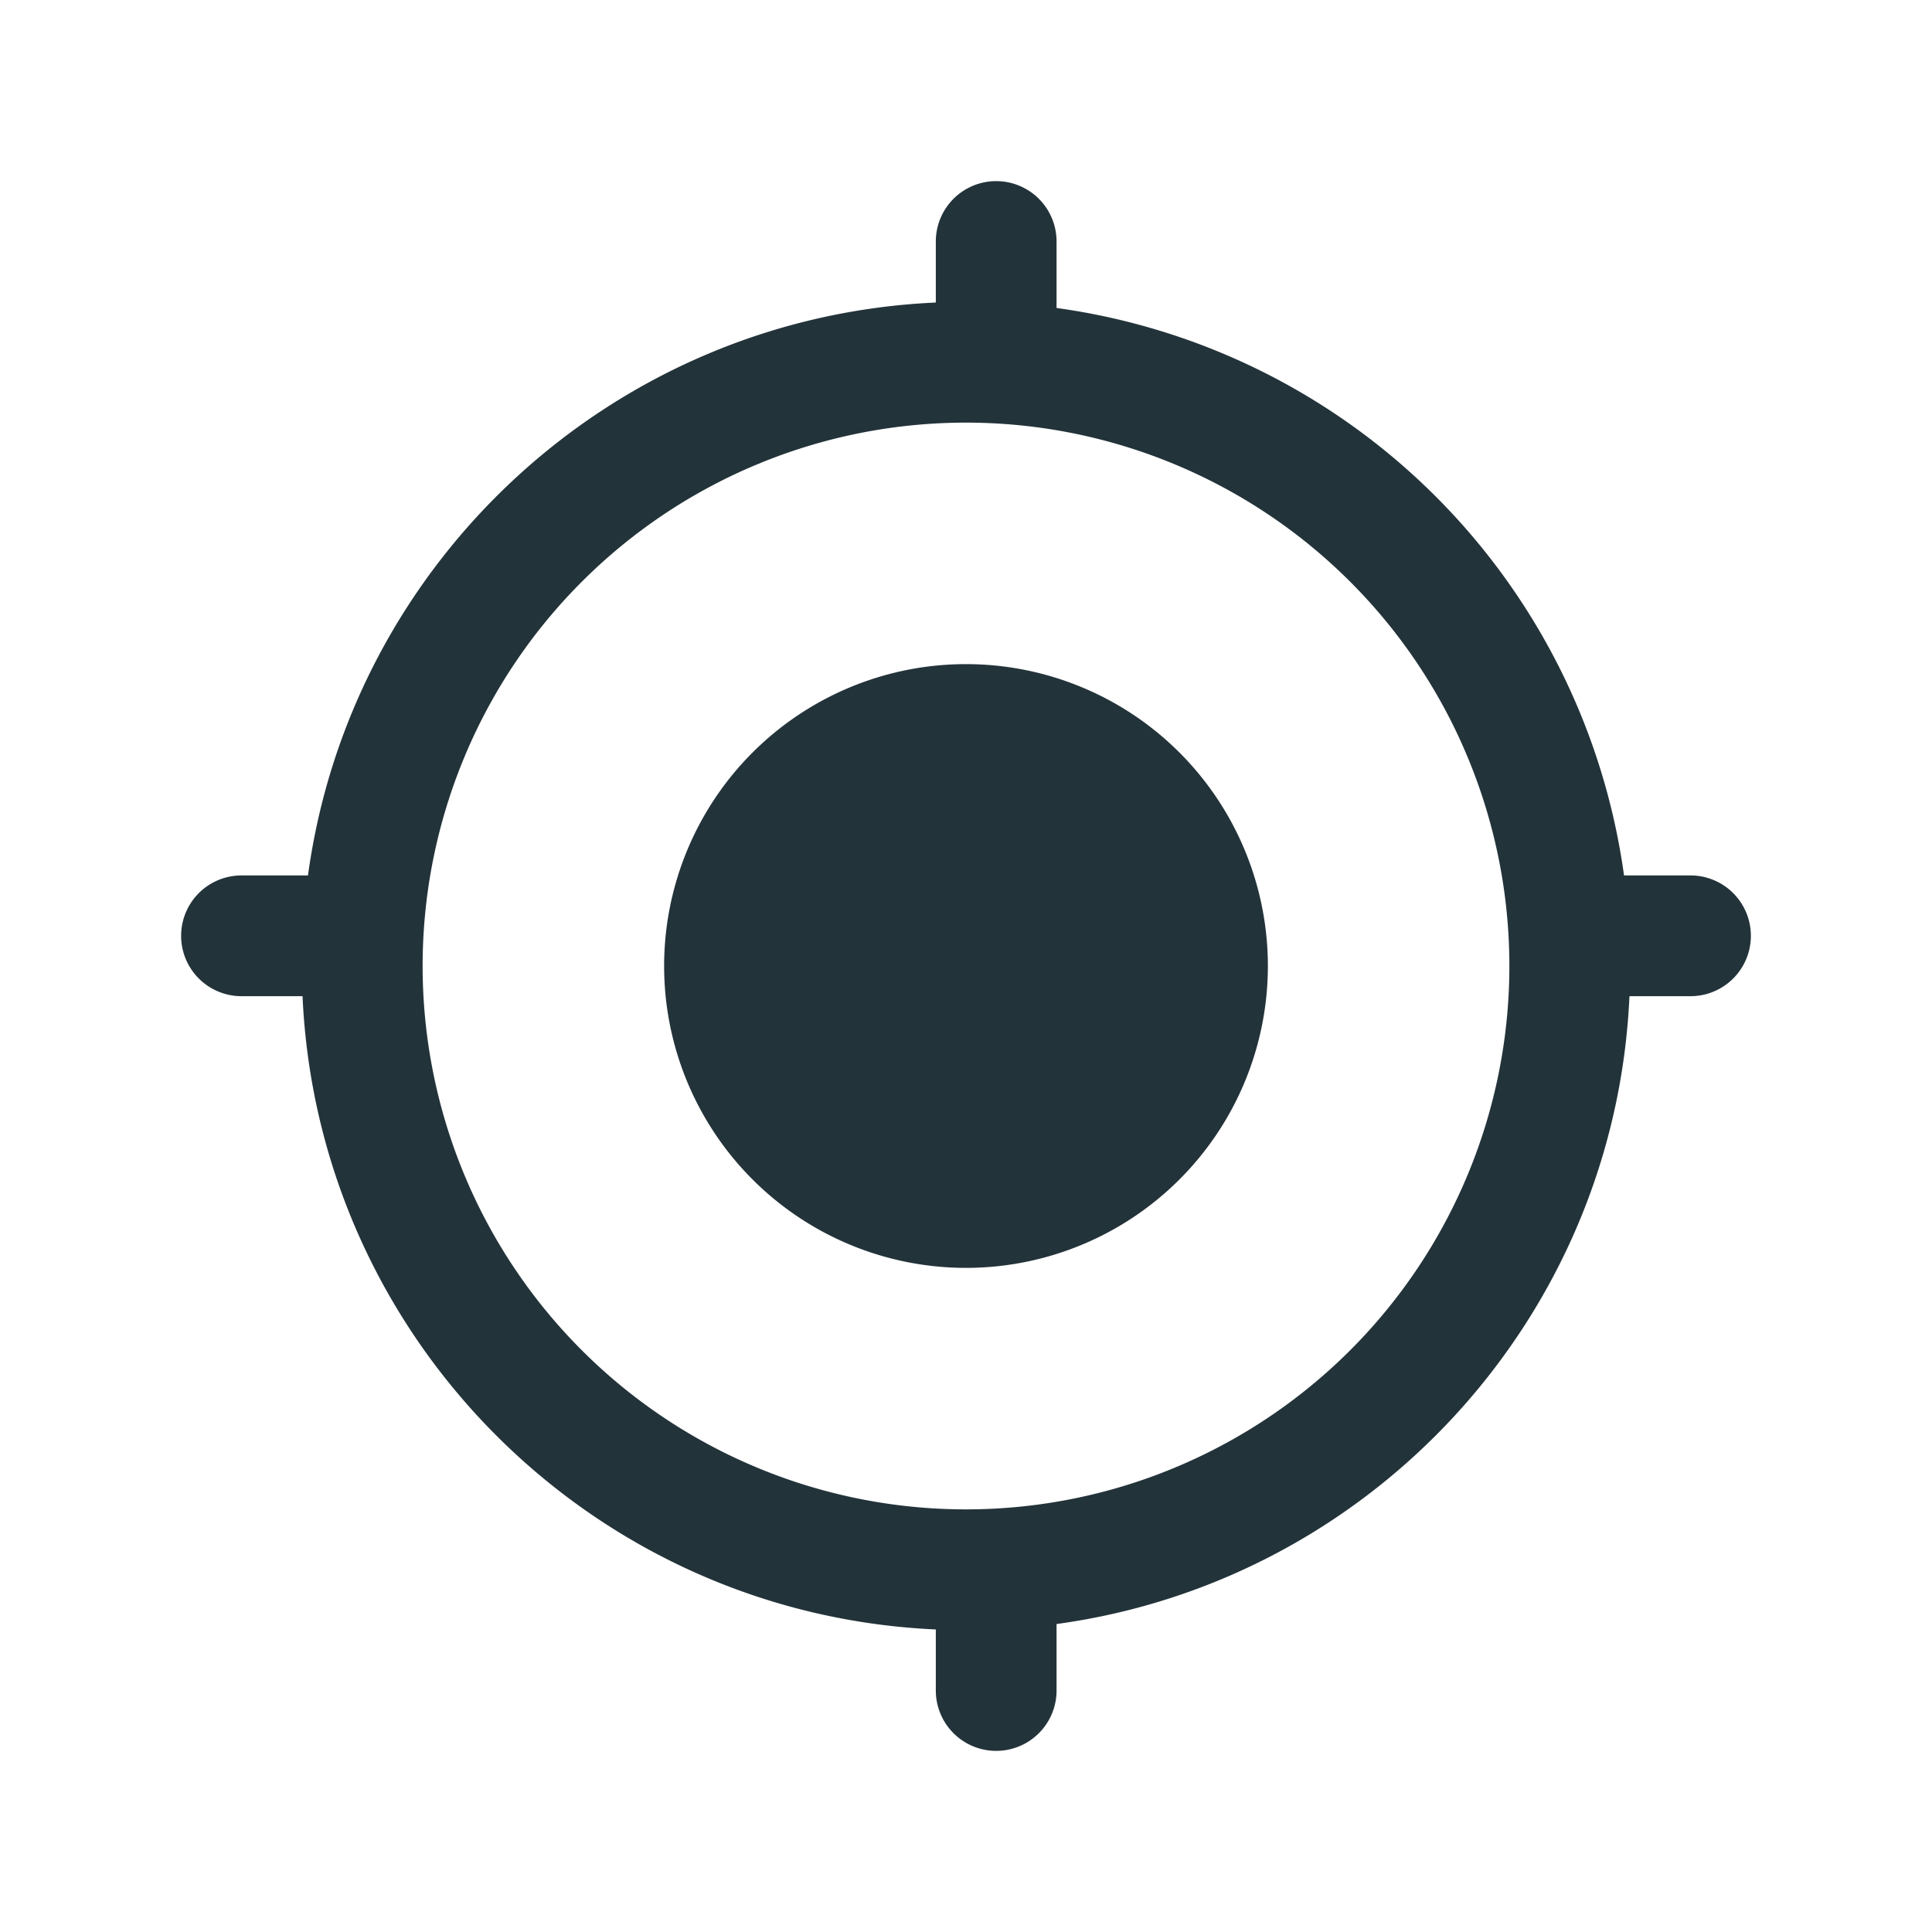 <svg xmlns="http://www.w3.org/2000/svg" width="32" height="32" viewBox="0 0 32 32"><path fill="#23333A" d="M15.5 26.989C9.823 26.735 5.265 22.177 5.011 16.5H4a1 1 0 0 1 0-2h1.101c.71-5.204 5.06-9.25 10.399-9.489V4a1 1 0 0 1 2 0v1.101a11.007 11.007 0 0 1 9.399 9.399H28a1 1 0 0 1 0 2h-1.011c-.239 5.34-4.285 9.689-9.489 10.399V28a1 1 0 0 1-2 0v-1.011zM16 25a9 9 0 1 0 0-18 9 9 0 0 0 0 18zm0-4a5 5 0 1 1 0-10 5 5 0 0 1 0 10z"/></svg>